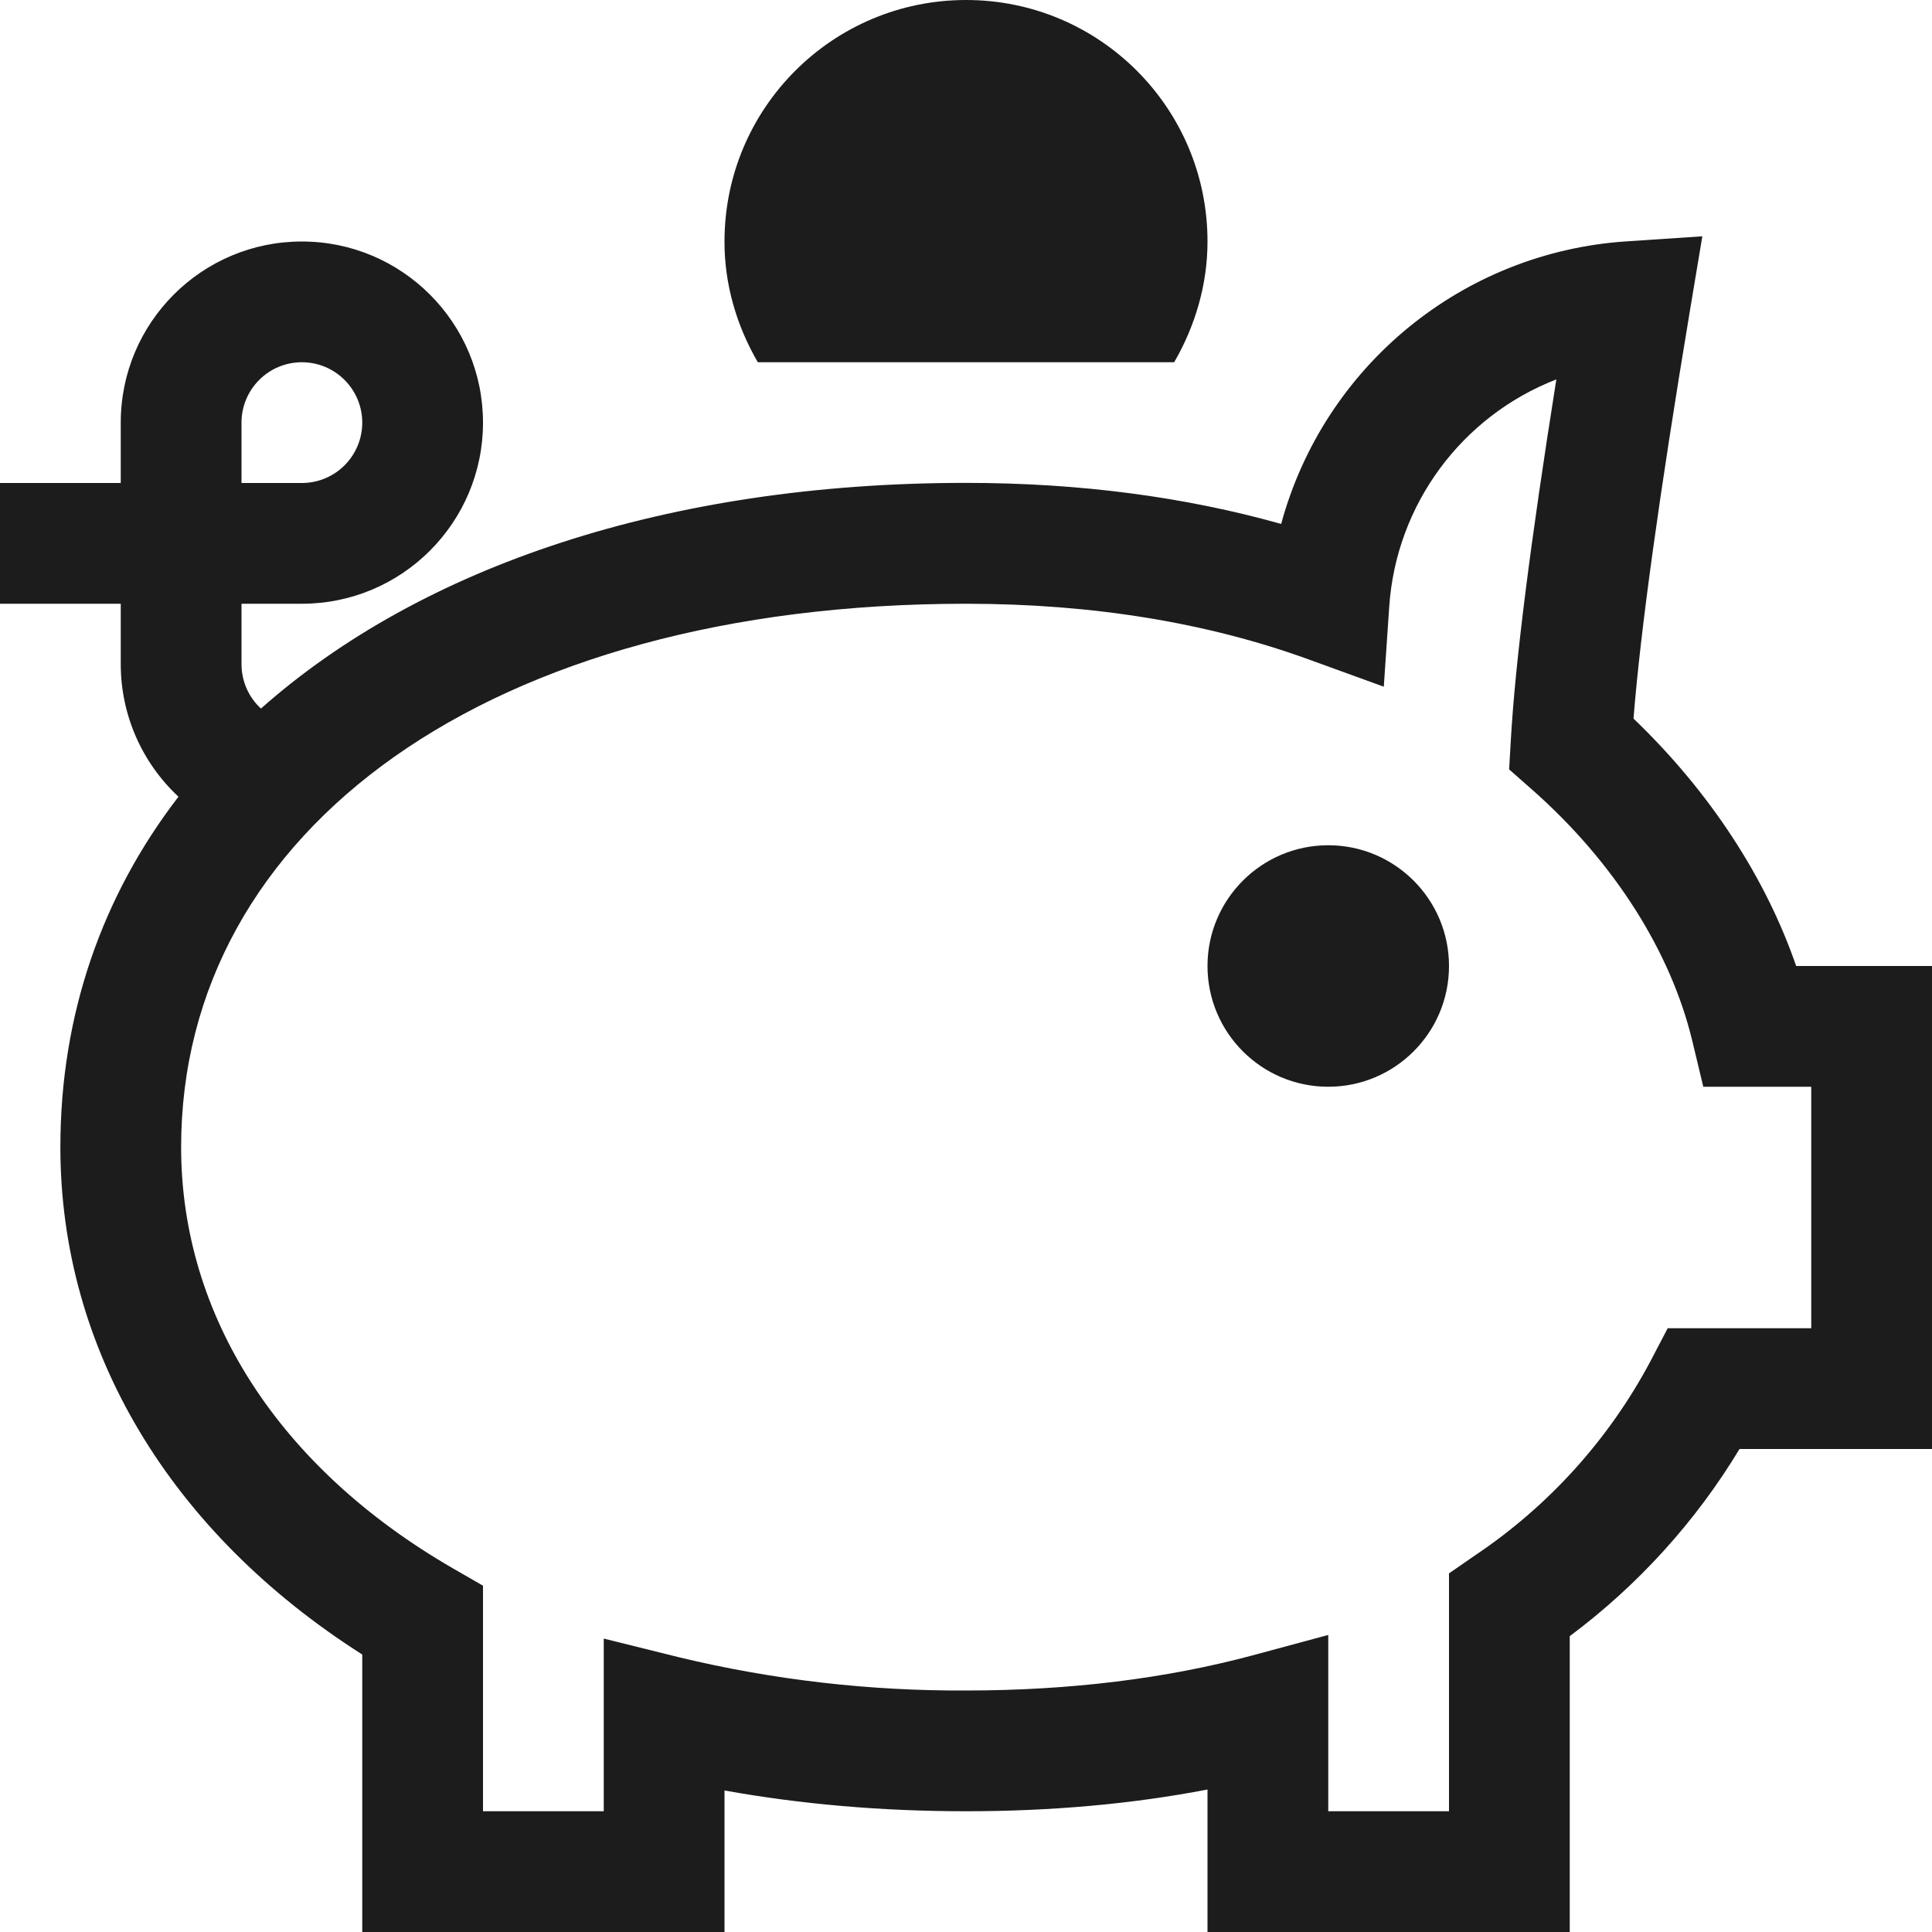 <svg xmlns="http://www.w3.org/2000/svg" width="16" height="16" viewBox="0 0 16 16"><path fill="#1c1c1c" d="M14.875 8c-.251-.728-.712-1.44-1.347-2.049.058-.731.214-1.858.466-3.371l.104-.623-.63.042c-1.354.09-2.502 1.03-2.858 2.34-.793-.223-1.665-.34-2.61-.34-2.472 0-4.513.693-5.839 1.869C2.06 5.775 2 5.643 2 5.5V5h.5C3.328 5 4 4.328 4 3.5S3.328 2 2.5 2 1 2.671 1 3.5V4H0v1h1v.5c0 .417.173.814.478 1.098C.847 7.418.5 8.401.5 9.5c0 1.683.914 3.193 2.5 4.202V16h3v-1.172c.634.114 1.303.172 2 .172.708 0 1.376-.06 2-.18V16h3v-2.45c.564-.421 1.042-.947 1.406-1.55H16V8h-1.125zM2 3.5c0-.276.224-.5.5-.5s.5.224.5.5-.224.5-.5.5H2v-.5zM15 11h-1.189l-.14.268c-.344.649-.844 1.203-1.454 1.612l-.217.15V15h-1v-1.46l-.63.17C9.66 13.9 8.866 14 8 14c-.802.004-1.601-.088-2.38-.276L5 13.57V15H4v-1.868l-.25-.144C2.306 12.153 1.5 10.894 1.5 9.5 1.5 6.873 4.05 5 8 5c1.061 0 2.008.16 2.835.46l.625.227.045-.663c.057-.843.597-1.576 1.384-1.882-.214 1.345-.34 2.339-.377 2.987l-.014.243.183.161c.696.612 1.158 1.359 1.333 2.084l.092.383H15v2zM6.276 3c-.177-.304-.277-.648-.276-1 0-1.105.896-2 2.001-2s2 .896 1.999 2.001c0 .352-.1.695-.276.999H6.276zM12 8c0 .552-.448 1-1 1s-1-.448-1-1 .448-1 1-1 1 .448 1 1z"/><path fill="none" d="M0 0h16v16H0z"/></svg>